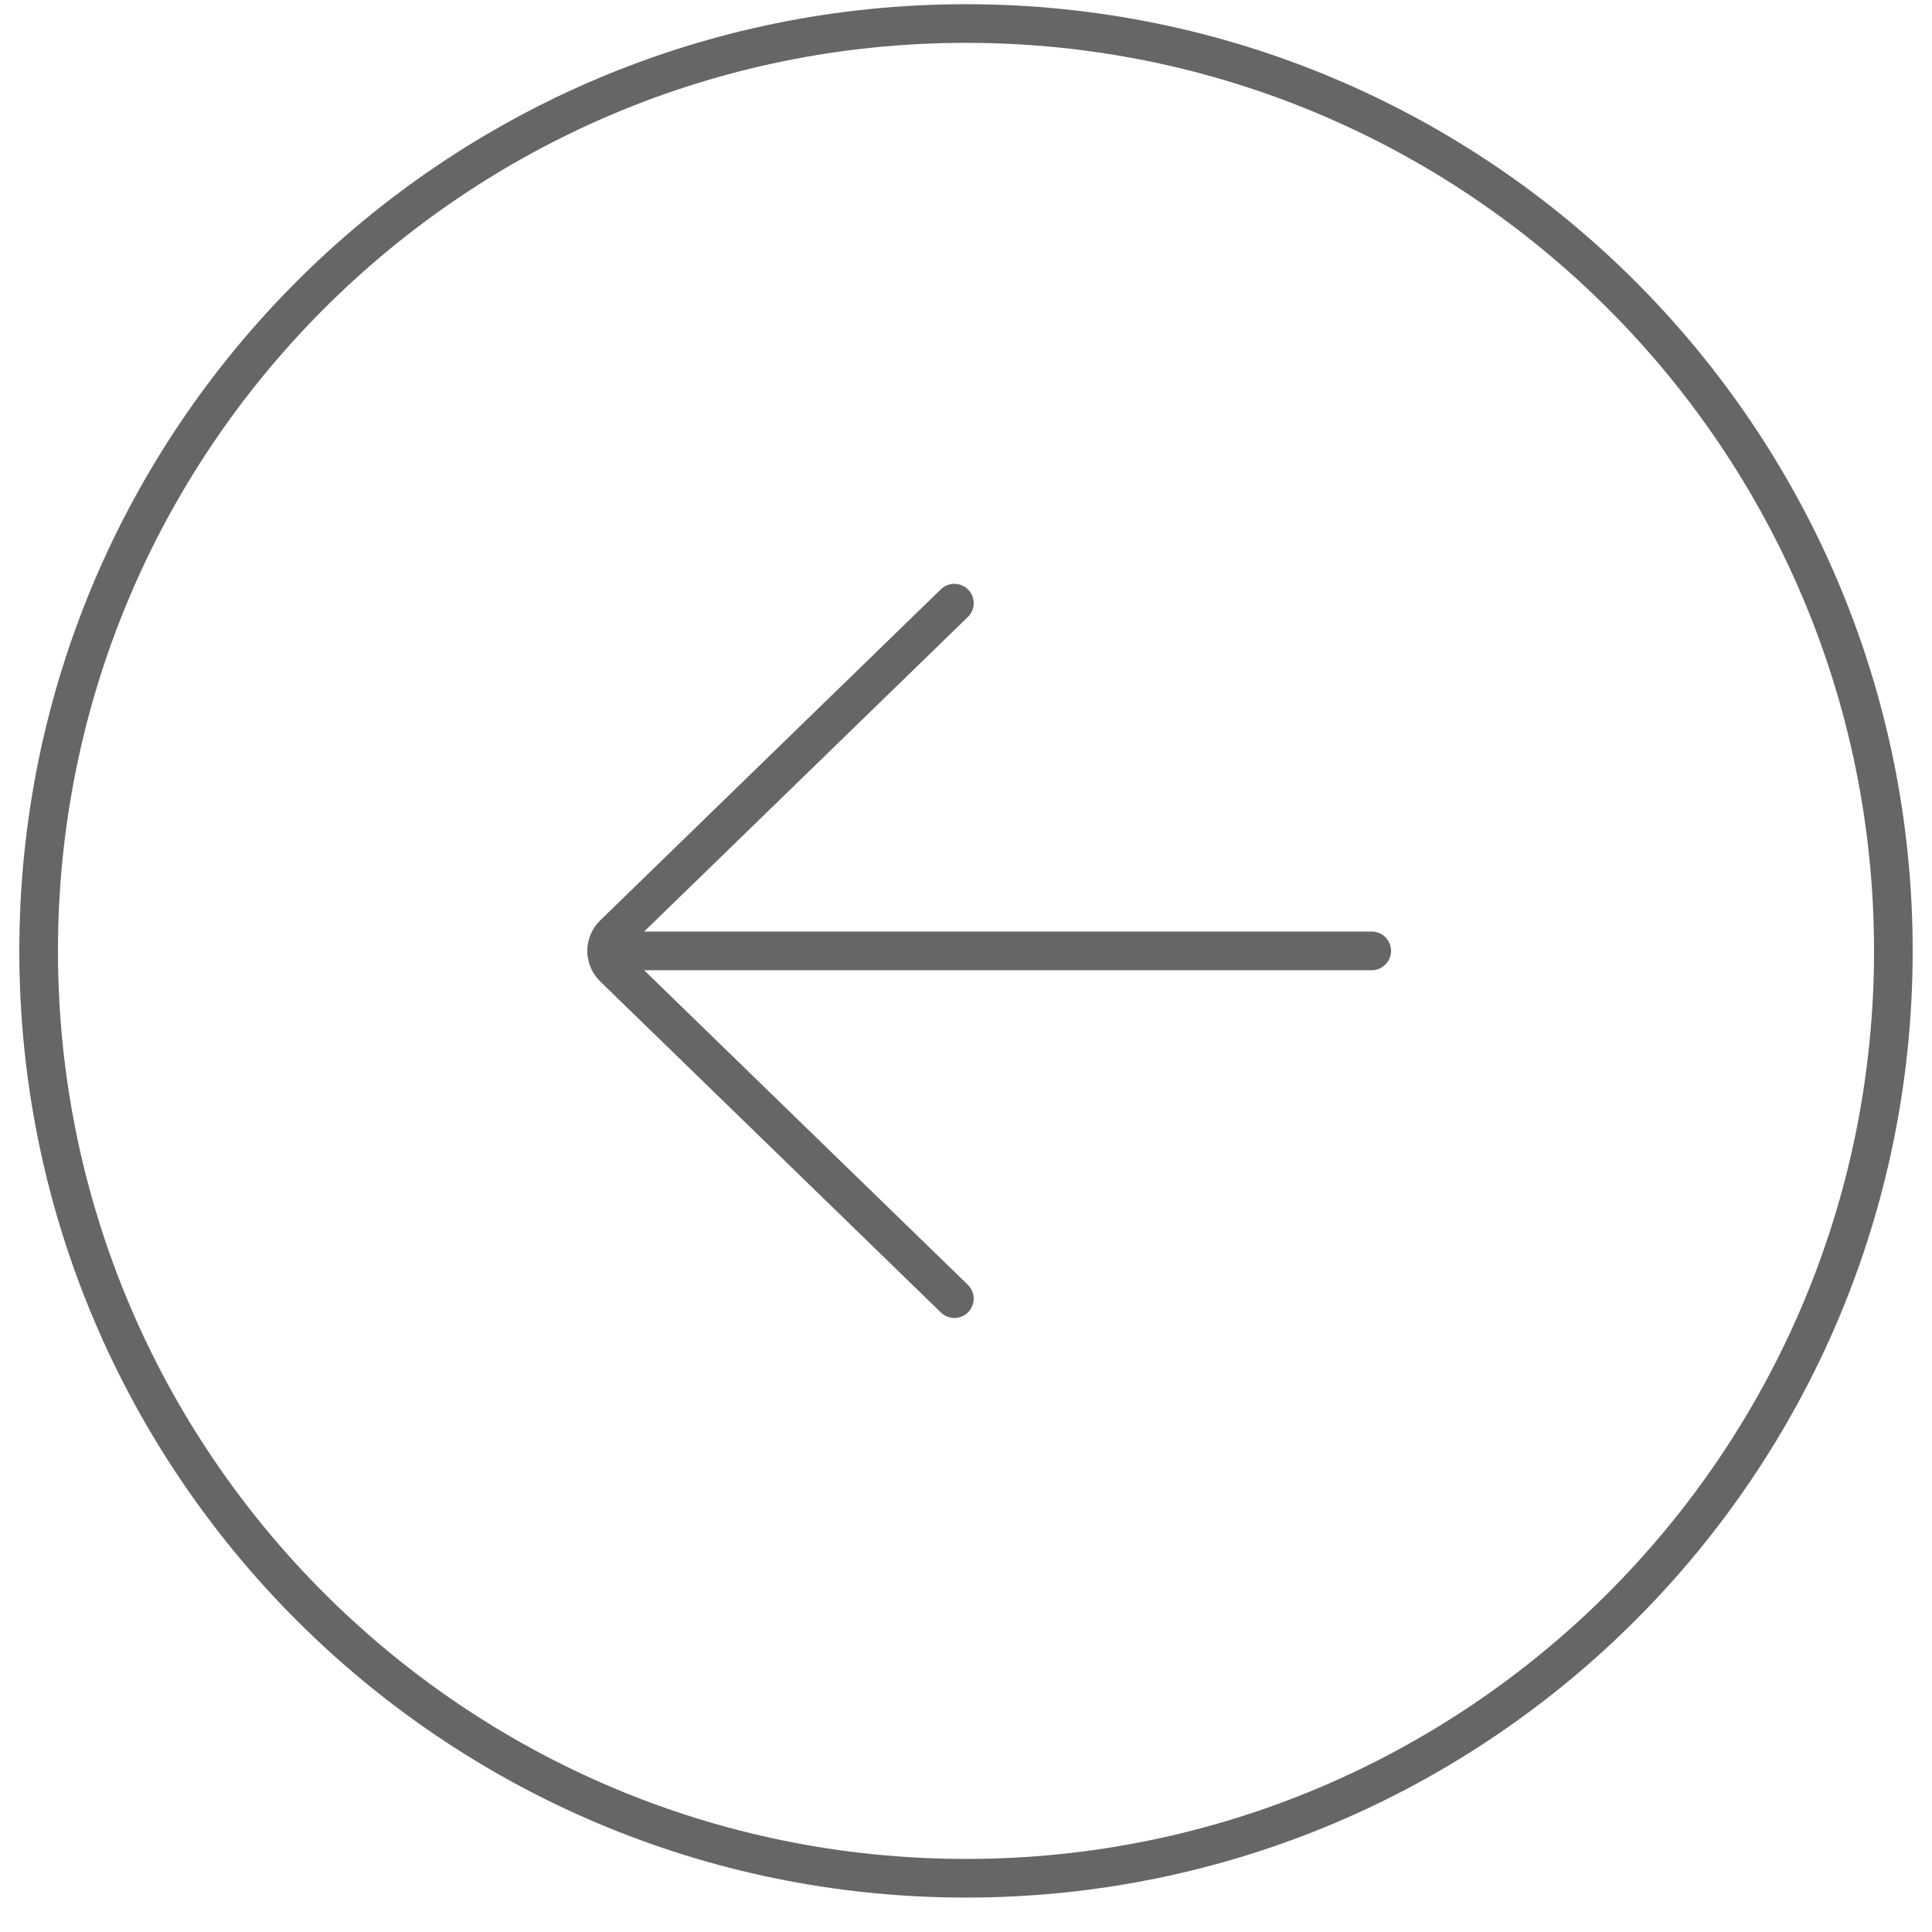 <svg width="50" height="50" viewBox="0 0 50 50" fill="none" xmlns="http://www.w3.org/2000/svg">
<path d="M25 0.609C11.745 0.609 1 11.354 1 24.609C1 37.864 11.745 48.609 25 48.609C38.255 48.609 49 37.864 49 24.609C49 11.354 38.255 0.609 25 0.609Z" stroke="#666666" stroke-miterlimit="10"/>
<path d="M24.699 33.609L15.886 25.045C15.826 24.988 15.78 24.92 15.748 24.845C15.716 24.77 15.699 24.69 15.699 24.609C15.699 24.528 15.716 24.448 15.748 24.374C15.78 24.299 15.826 24.231 15.886 24.174L24.699 15.609" stroke="#666666" stroke-miterlimit="10" stroke-linecap="round"/>
<path d="M15.7 24.609L35.5 24.609" stroke="#666666" stroke-miterlimit="10" stroke-linecap="round"/>
</svg>
